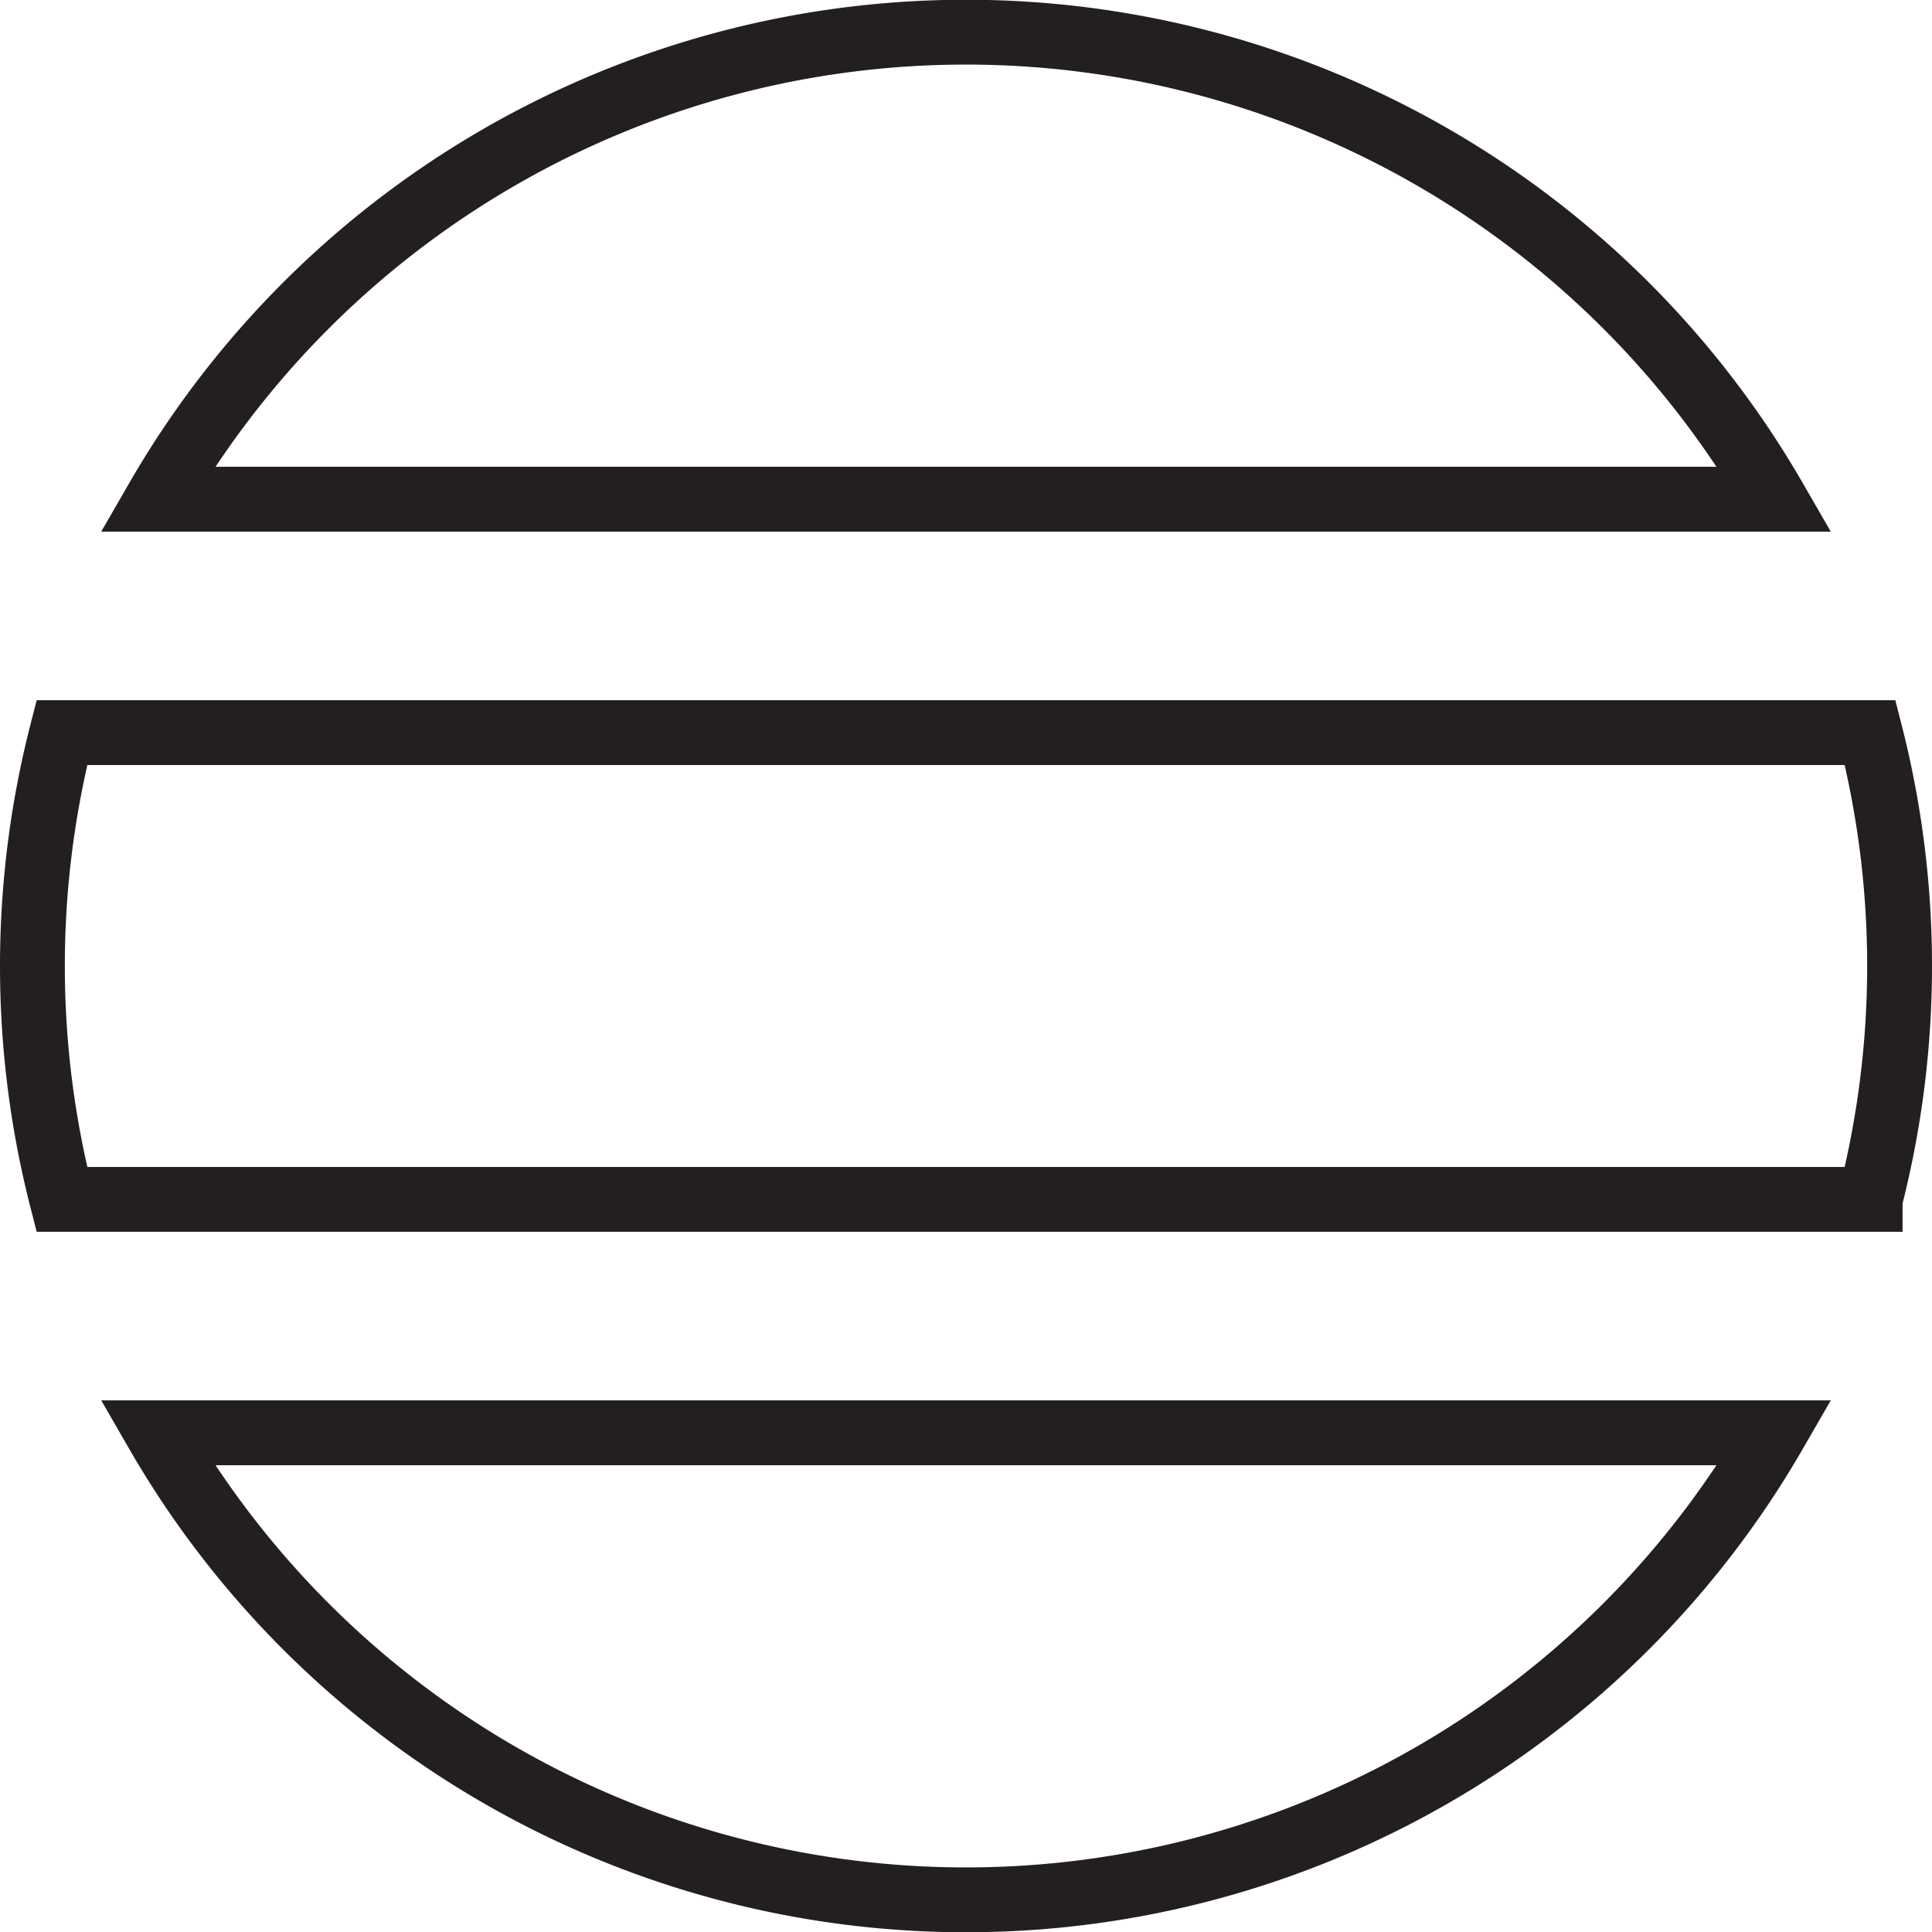 <svg xmlns="http://www.w3.org/2000/svg" viewBox="0 0 298 298"><defs><style>.cls-1{fill:none;stroke:#231f20;stroke-miterlimit:10;stroke-width:10px;}</style></defs><title>circle-3</title><g id="Layer_2" data-name="Layer 2"><g id="Circles"><path class="cls-1" d="M24.27,77a144,144,0,0,1,249.46,0Zm0,144a144,144,0,0,0,249.46,0Zm264.19-36a145,145,0,0,0,0-72H9.54a145,145,0,0,0,0,72Z"/></g></g></svg>